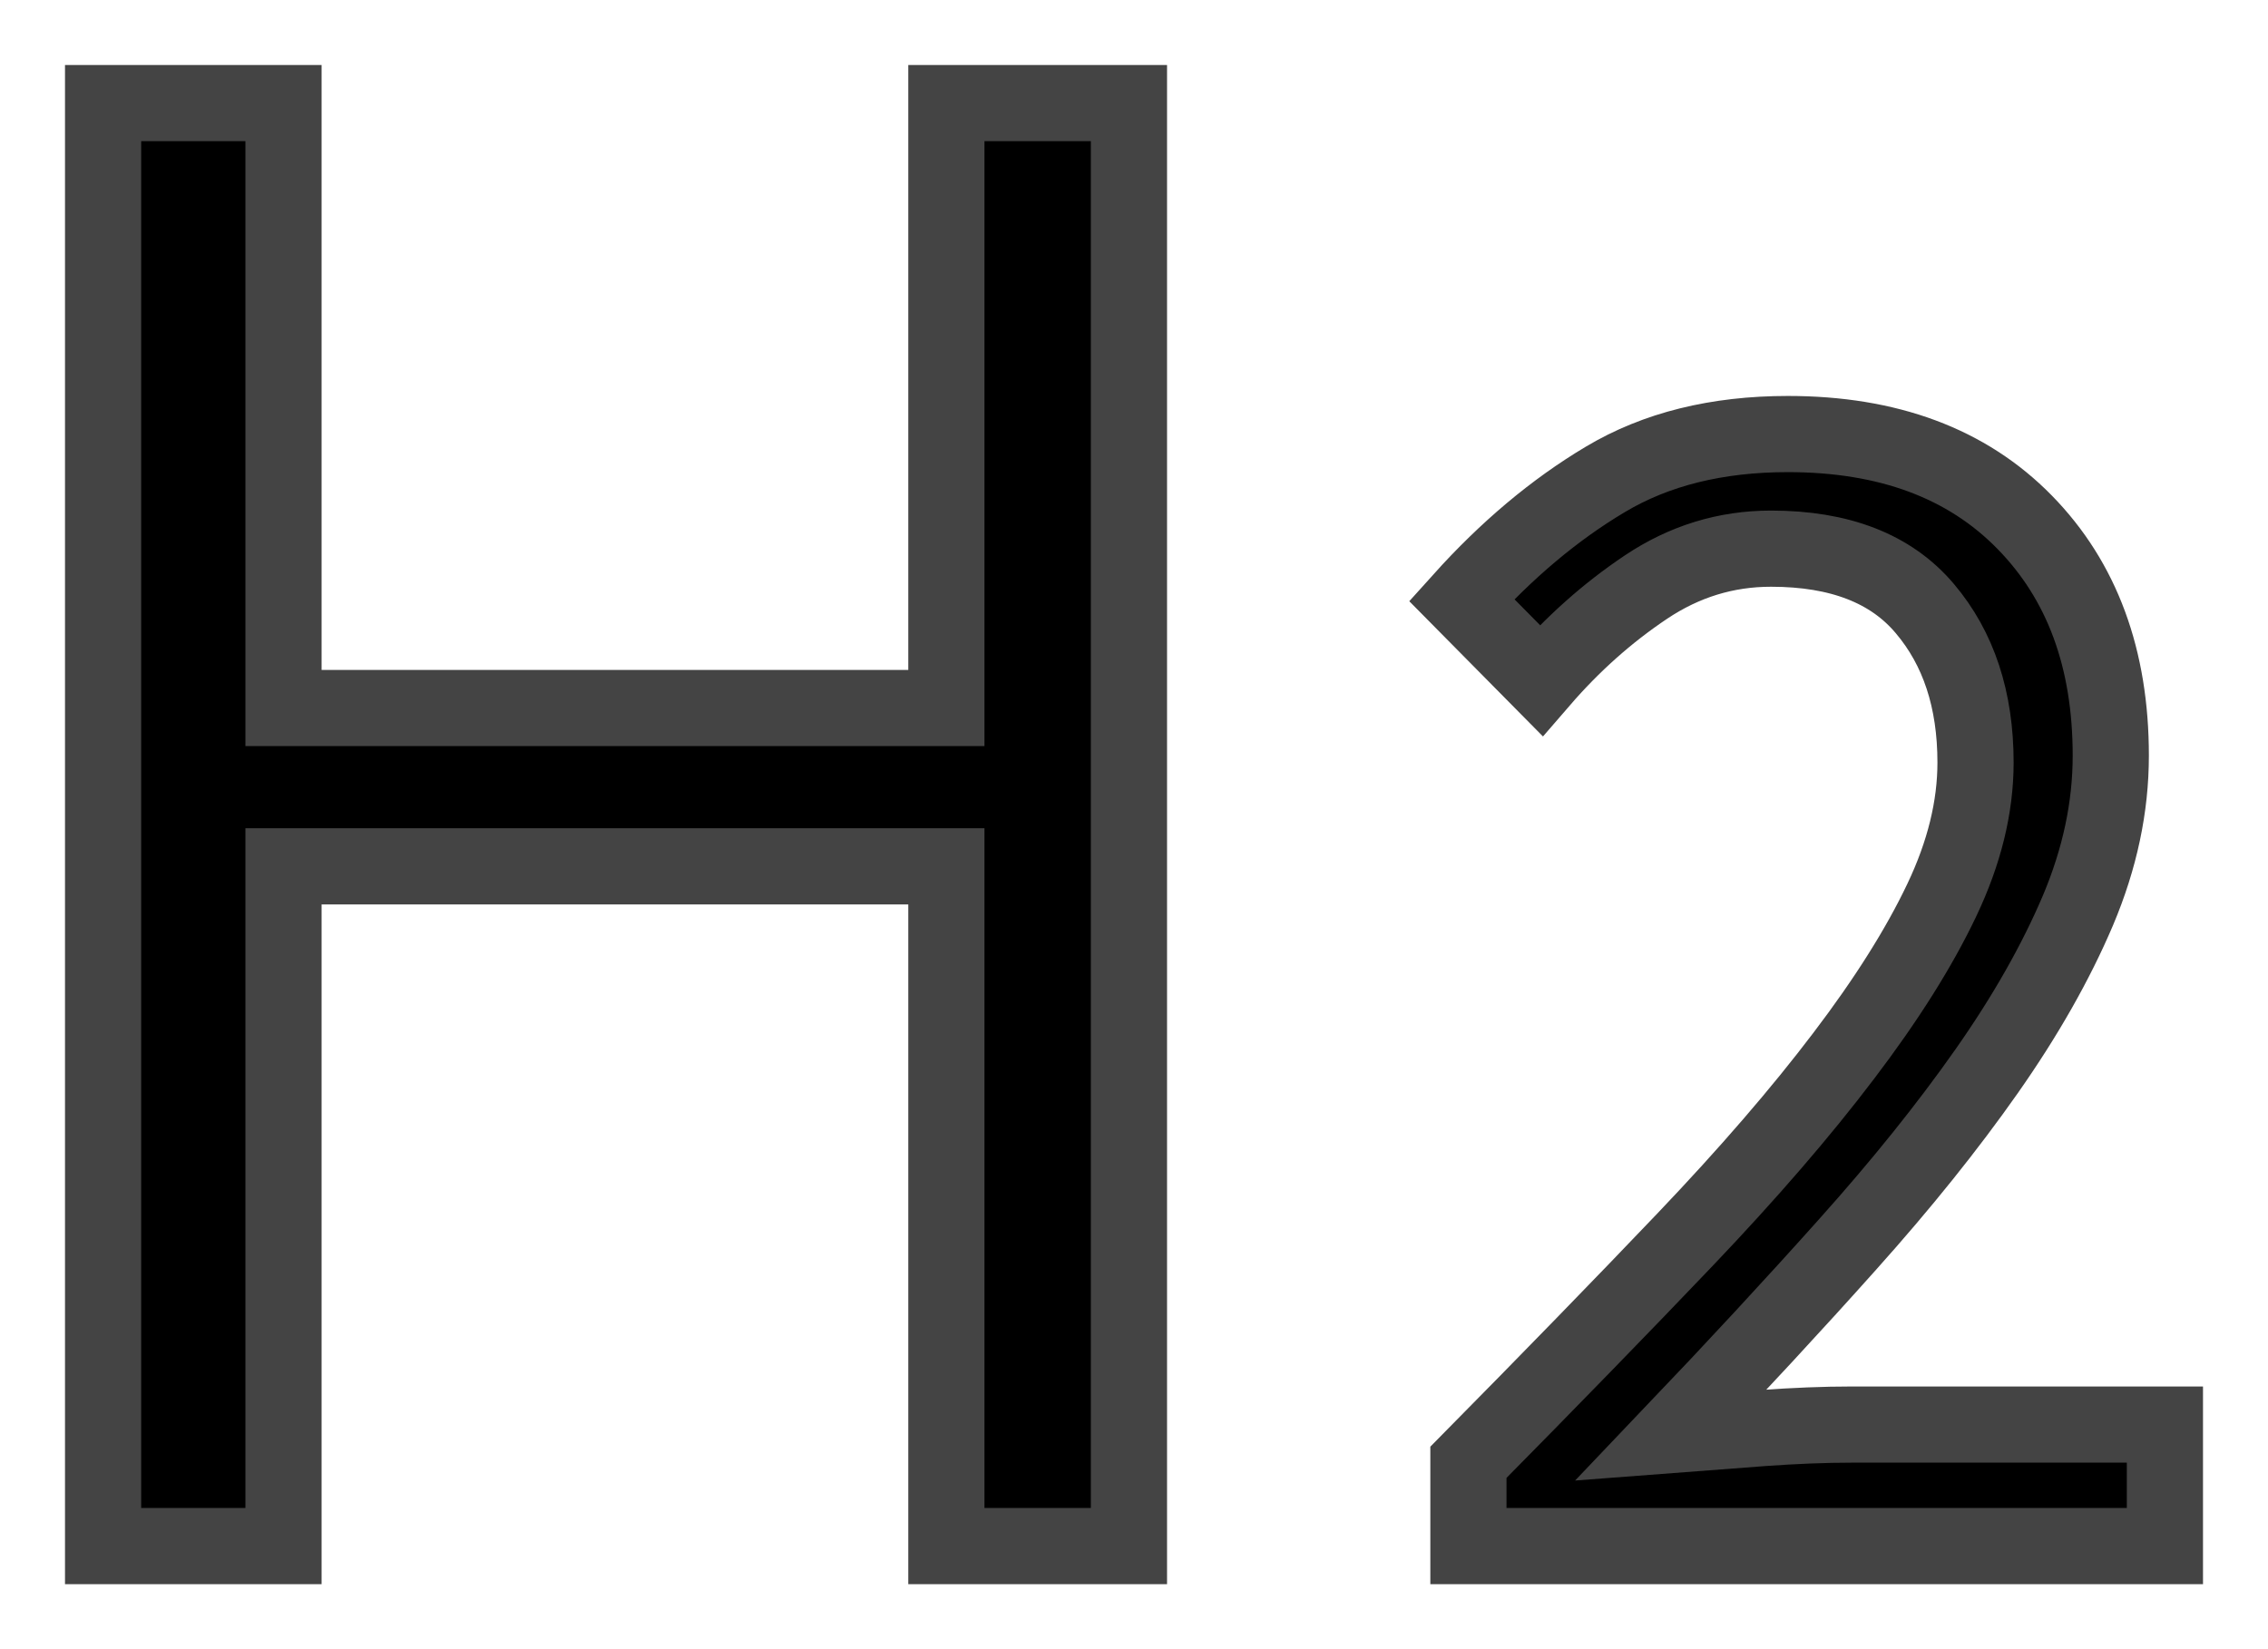 <svg
  xmlns="http://www.w3.org/2000/svg"
  width="22"
  height="16"
  viewBox="0 0 22 16"
  data-license="CC-BY 4.0"
  data-source="Knowit">
  <path fill-rule="evenodd" stroke="#444" stroke-width=".739" d="M1,15 L1,1 L2.75,1 L2.75,6.869 L9.18,6.869 L9.18,1 L10.951,1 L10.951,15 L9.18,15 L9.18,8.405 L2.75,8.405 L2.75,15 L1,15 Z M14.244,15 L14.244,14.187 C15.031,13.39 15.731,12.671 16.343,12.029 C16.955,11.387 17.469,10.792 17.884,10.244 C18.3,9.697 18.617,9.193 18.835,8.734 C19.054,8.275 19.163,7.829 19.163,7.398 C19.163,6.789 18.999,6.291 18.671,5.904 C18.344,5.516 17.846,5.323 17.179,5.323 C16.742,5.323 16.338,5.447 15.966,5.696 C15.594,5.945 15.255,6.247 14.949,6.601 L14.178,5.821 C14.616,5.334 15.08,4.944 15.572,4.651 C16.064,4.357 16.655,4.211 17.343,4.211 C18.316,4.211 19.081,4.496 19.639,5.066 C20.197,5.635 20.475,6.391 20.475,7.331 C20.475,7.829 20.369,8.33 20.156,8.834 C19.942,9.337 19.647,9.857 19.27,10.394 C18.893,10.931 18.445,11.489 17.925,12.07 C17.406,12.651 16.835,13.268 16.212,13.921 C16.496,13.899 16.791,13.877 17.097,13.855 C17.403,13.833 17.693,13.821 17.966,13.821 L21,13.821 L21,15 L14.244,15 Z"/>
</svg>
